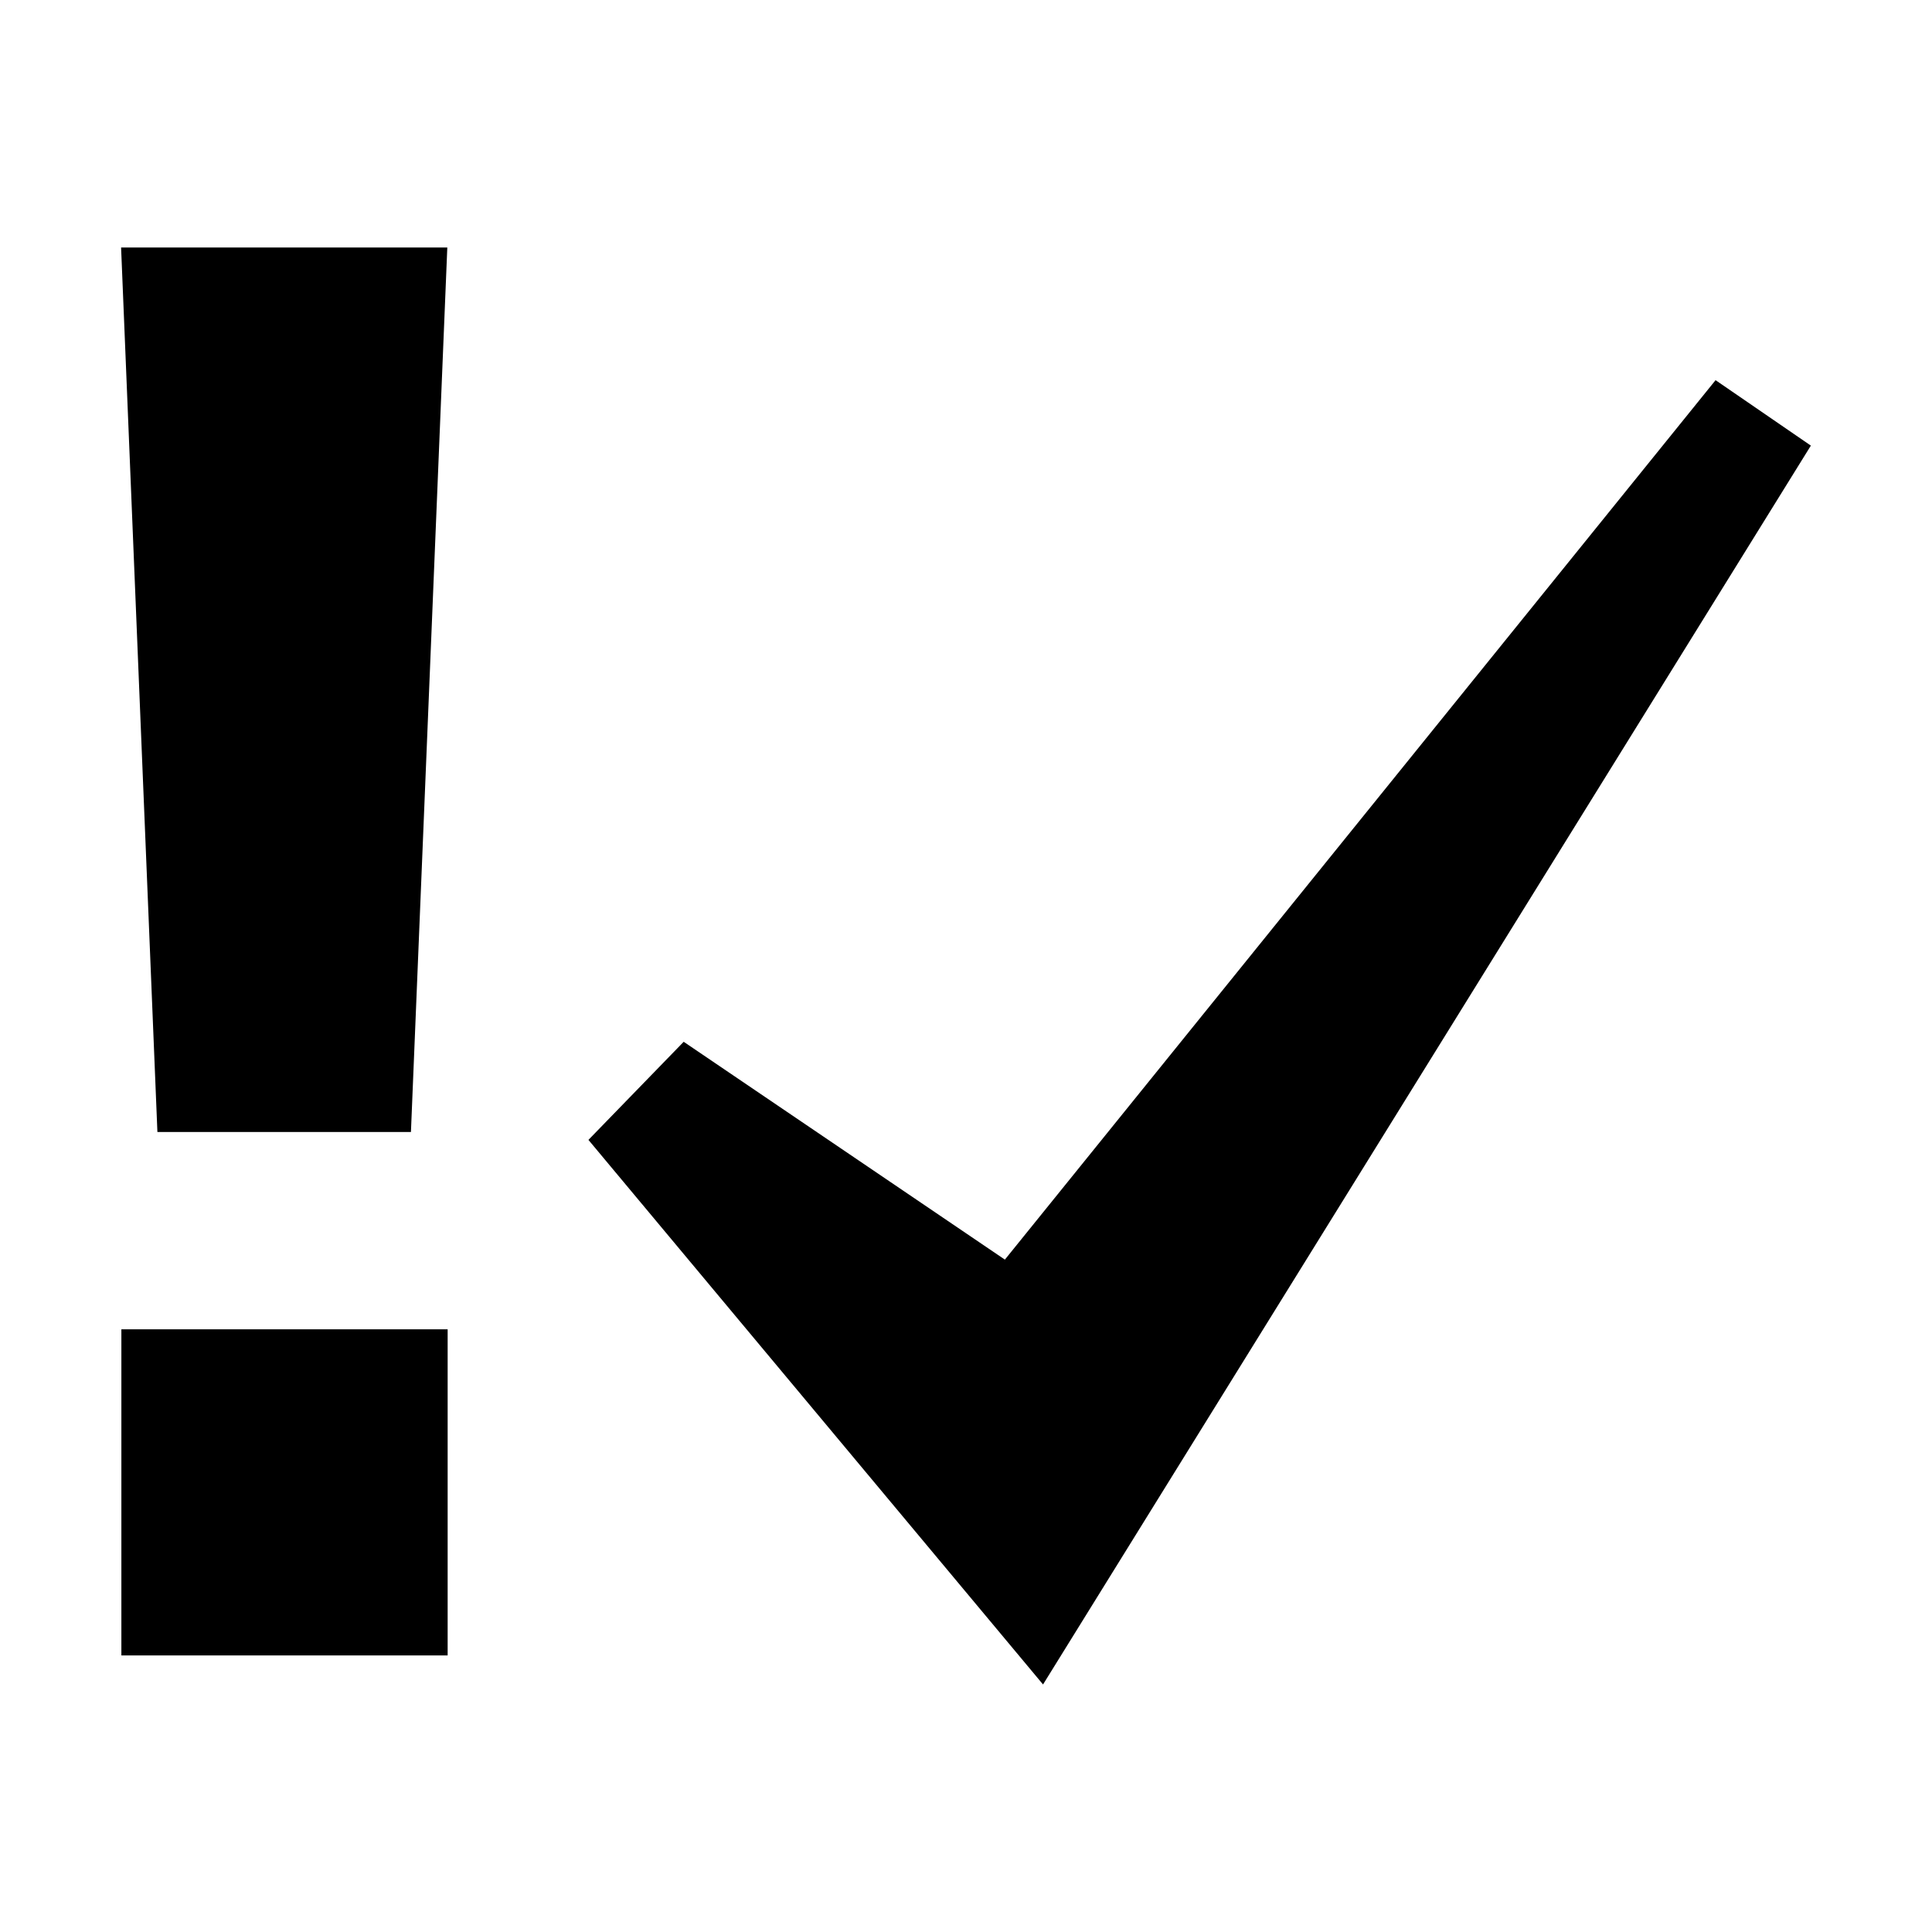 <?xml version='1.0' encoding='UTF-8' standalone='no'?>
<svg width="40" x="0px" version="1.1" y="0px" xmlns="http://www.w3.org/2000/svg" height="40" xmlns:xlink="http://www.w3.org/1999/xlink" id="Ebene_1" enable-background="new 0 0 50 50" xml:space="preserve" xmlns:atv="http://webmi.atvise.com/2007/svgext">
 <defs/>
 <rect width="6.755" x="2.513" y="27.522" fill="$SYMBOLCOLOR$" height="6.752" id="id_1" atv:refpx="5.889" atv:refpy="30.898" stroke-width="2.091"/>
 <polygon fill="$SYMBOLCOLOR$" points="8.508,23.437 3.259,23.437 2.507,5.124 9.261,5.124" id="id_2" atv:refpx="5.889" atv:refpy="14.284" stroke-width="2.091"/>
 <polygon points="14.155,21.569 12.183,23.6 21.595,34.875 37.492,9.226 35.519,7.871 20.805,26.079" fill="$SYMBOLCOLOR$" stroke="none" id="id_3" atv:refpx="24.843" stroke-width="1" atv:refpy="21.377"/>
</svg>
